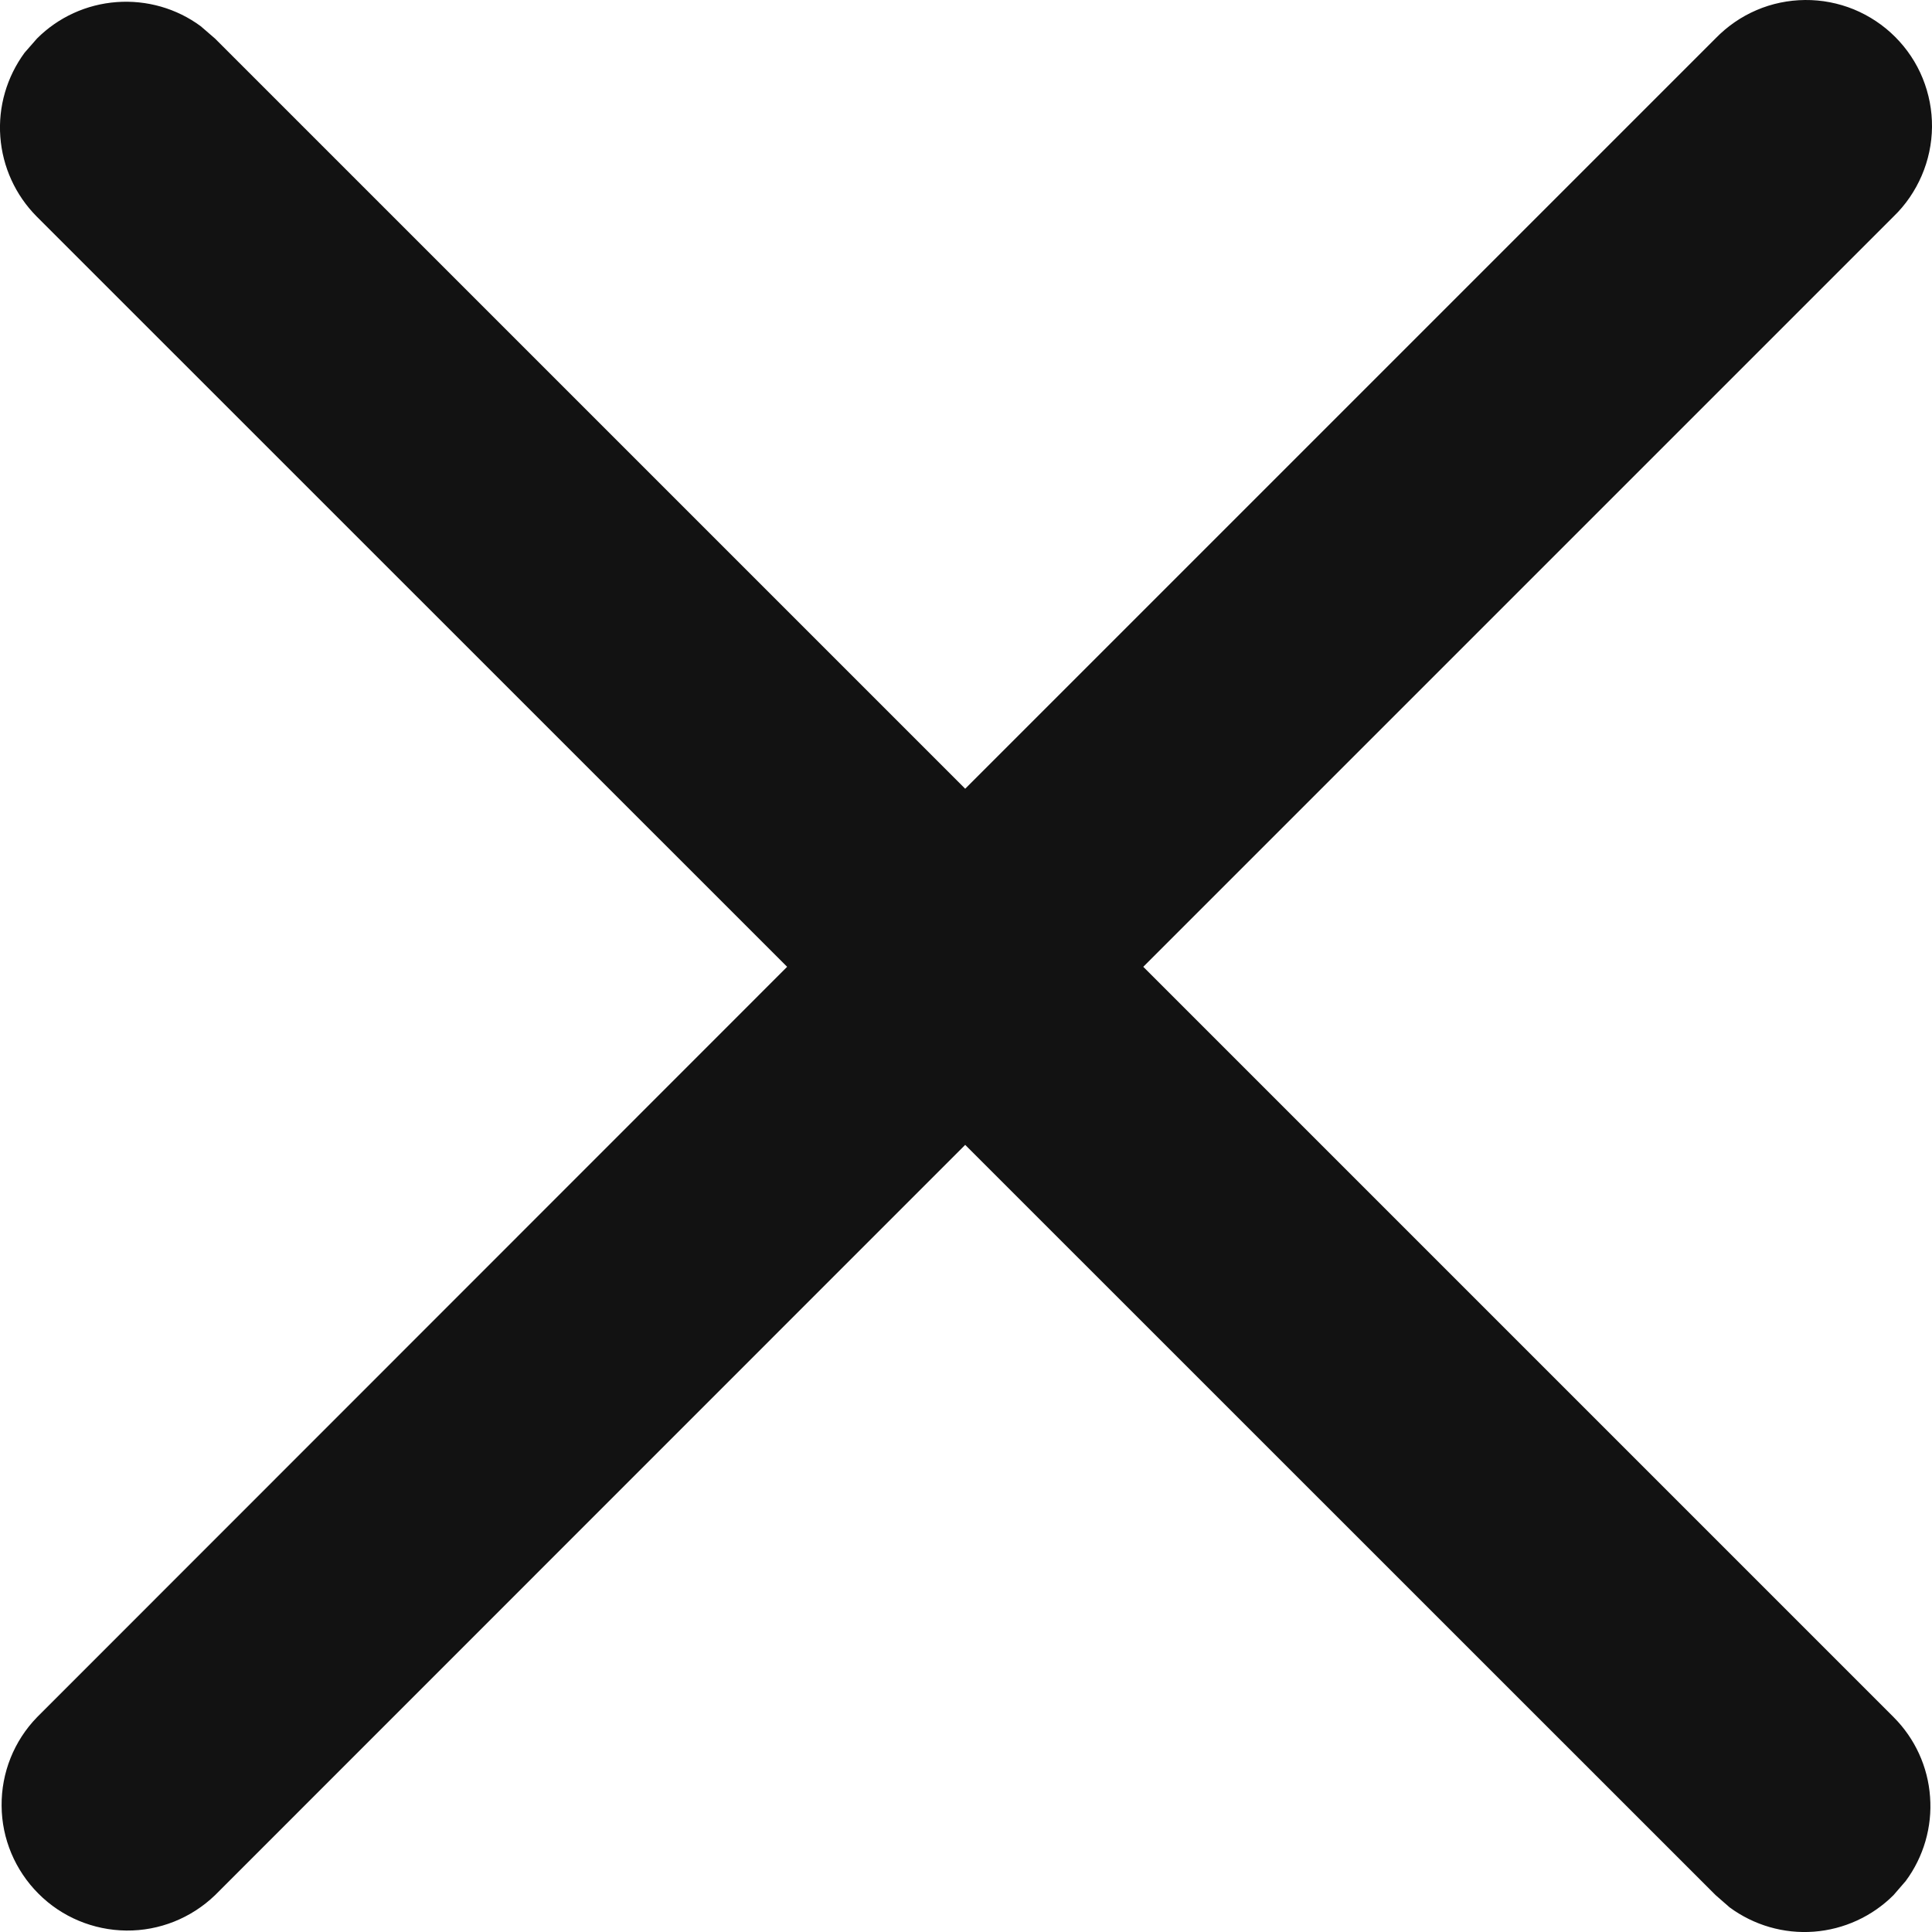<svg width="12" height="12" viewBox="0 0 12 12" fill="none" xmlns="http://www.w3.org/2000/svg">
<path d="M0.153 0.327L0.23 0.239C0.362 0.107 0.537 0.027 0.724 0.013C0.911 -0.001 1.097 0.052 1.247 0.163L1.335 0.239L5.995 4.899L10.656 0.238C10.728 0.164 10.814 0.104 10.91 0.063C11.005 0.022 11.108 0.001 11.211 2.63871e-05C11.315 -0.001 11.418 0.019 11.514 0.058C11.611 0.098 11.698 0.156 11.771 0.229C11.845 0.303 11.903 0.39 11.942 0.486C11.981 0.582 12.001 0.685 12 0.789C11.999 0.893 11.977 0.996 11.936 1.091C11.895 1.186 11.836 1.273 11.761 1.345L7.101 6.005L11.762 10.666C11.894 10.798 11.975 10.974 11.988 11.161C12.002 11.347 11.948 11.533 11.837 11.683L11.761 11.771C11.629 11.903 11.453 11.984 11.266 11.998C11.079 12.012 10.894 11.958 10.743 11.847L10.656 11.771L5.995 7.111L1.335 11.772C1.187 11.914 0.99 11.993 0.785 11.991C0.58 11.989 0.383 11.907 0.239 11.762C0.094 11.617 0.011 11.421 0.01 11.216C0.008 11.011 0.087 10.813 0.23 10.666L4.889 6.005L0.228 1.345C0.096 1.212 0.016 1.037 0.002 0.85C-0.012 0.663 0.042 0.478 0.153 0.327L0.23 0.239L0.153 0.327Z" fill="#121212"/>
</svg>
